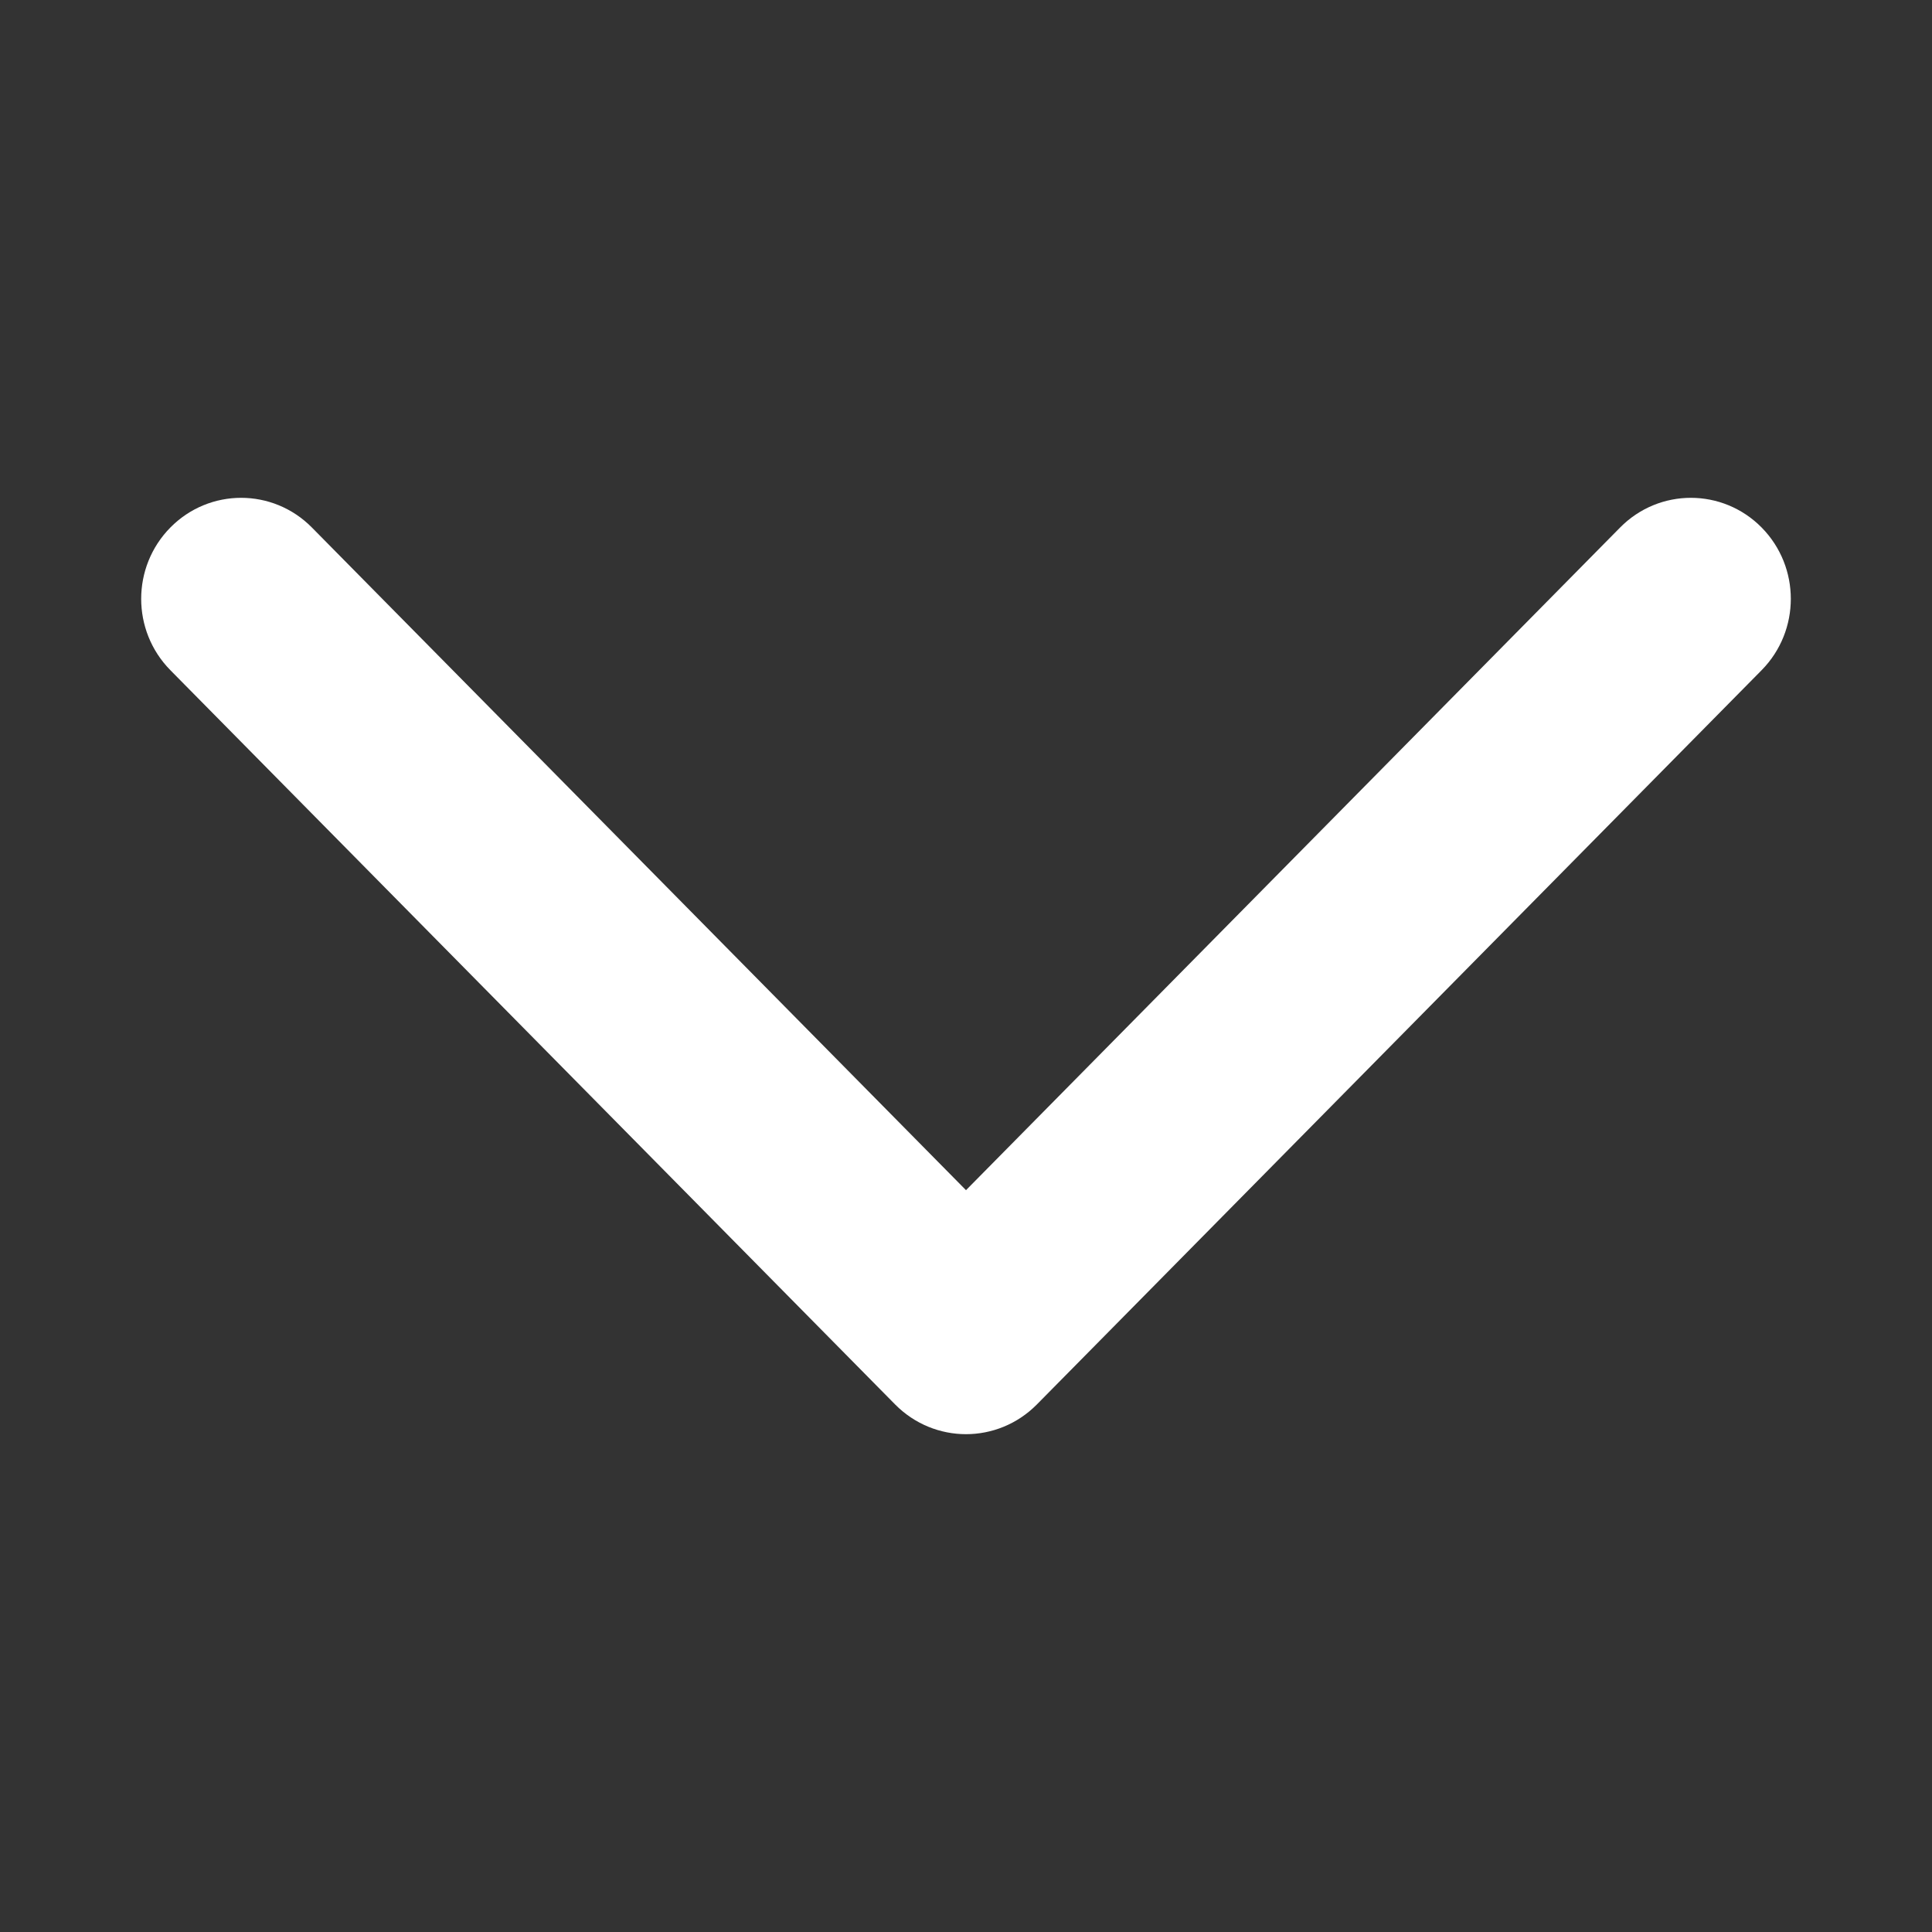 <svg width="13" height="13" viewBox="0 0 13 13" fill="none" xmlns="http://www.w3.org/2000/svg">
<rect x="0" y="0" width="13" height="13" fill="#333333" stroke="none"/>
<path fill-rule="evenodd" clip-rule="evenodd" d="M1.253 3.655C1.457 3.448 1.788 3.448 1.992 3.655L6.5 8.222L11.008 3.655C11.212 3.448 11.543 3.448 11.747 3.655C11.951 3.862 11.951 4.197 11.747 4.404L6.87 9.345C6.665 9.552 6.335 9.552 6.13 9.345L1.253 4.404C1.049 4.197 1.049 3.862 1.253 3.655Z" fill="white" stroke="white" stroke-width="0.3" stroke-linecap="round" stroke-linejoin="round"/>
</svg>

